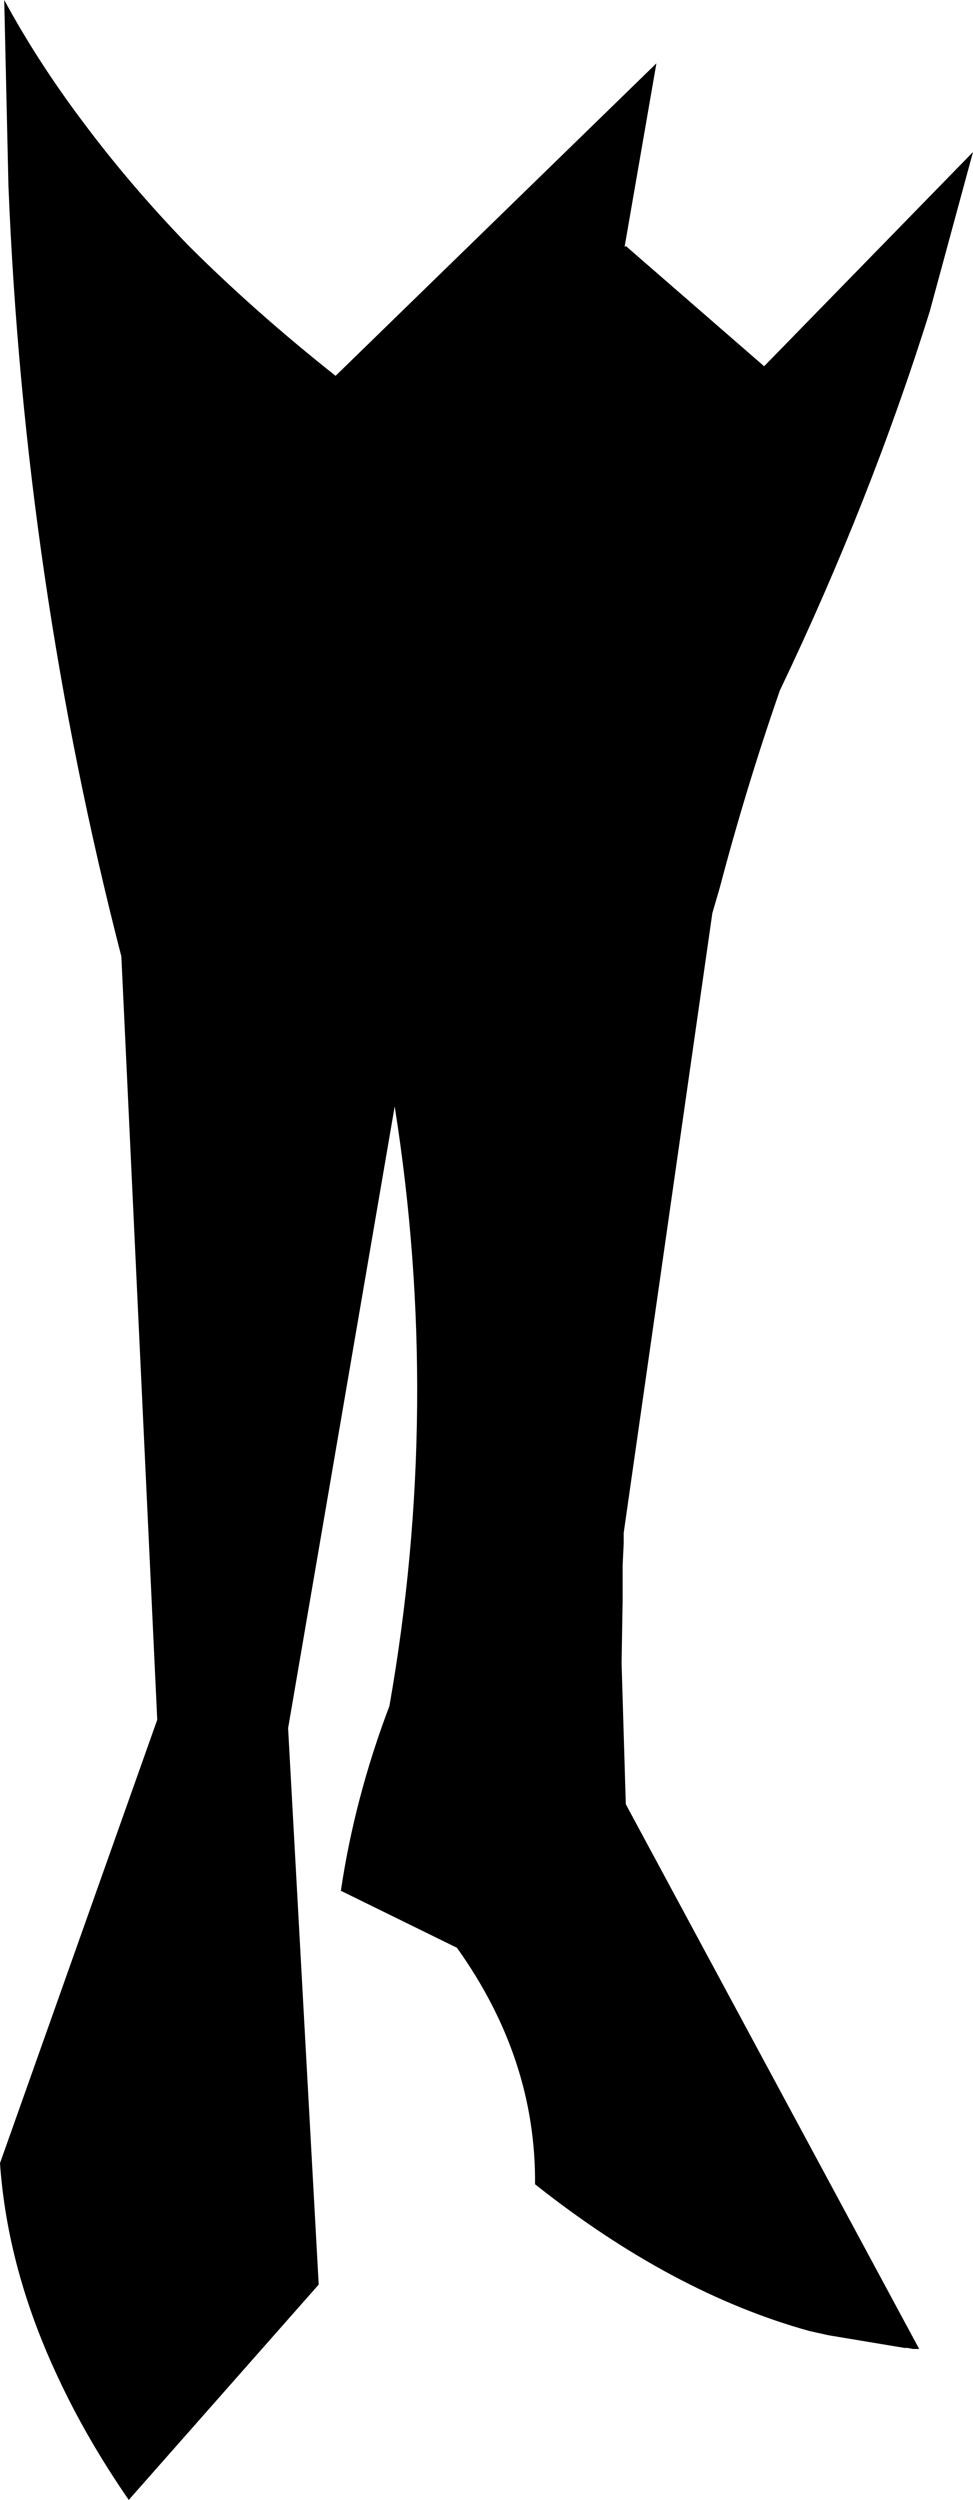 <?xml version="1.0" encoding="UTF-8" standalone="no"?>
<svg xmlns:xlink="http://www.w3.org/1999/xlink" height="118.4px" width="46.1px" xmlns="http://www.w3.org/2000/svg">
  <g transform="matrix(1.0, 0.0, 0.0, 1.0, -179.55, -345.25)">
    <path d="M195.45 363.05 L210.65 348.25 209.15 356.9 209.15 356.95 209.2 356.9 215.7 362.55 215.75 362.6 225.65 352.45 223.6 360.0 Q220.8 368.95 216.5 377.95 214.9 382.55 213.65 387.3 L213.3 388.5 209.1 417.85 209.1 418.35 209.05 419.4 209.05 421.05 209.0 424.0 209.2 430.7 223.1 456.5 222.8 456.5 222.55 456.45 222.4 456.45 218.8 455.85 217.9 455.65 Q211.4 453.85 204.9 448.7 204.95 442.75 201.2 437.5 L195.7 434.8 Q196.35 430.4 198.0 426.05 200.5 411.85 198.25 397.65 L193.2 427.1 194.65 453.45 185.65 463.65 Q183.65 460.75 182.3 457.85 179.9 452.75 179.55 447.7 L187.0 426.7 185.3 390.55 Q180.7 372.7 179.95 354.05 L179.75 345.25 Q181.35 348.2 183.5 351.05 185.7 354.0 188.45 356.85 191.6 360.0 195.45 363.05" fill="#000000" fill-rule="evenodd" stroke="none"/>
  </g>
</svg>
